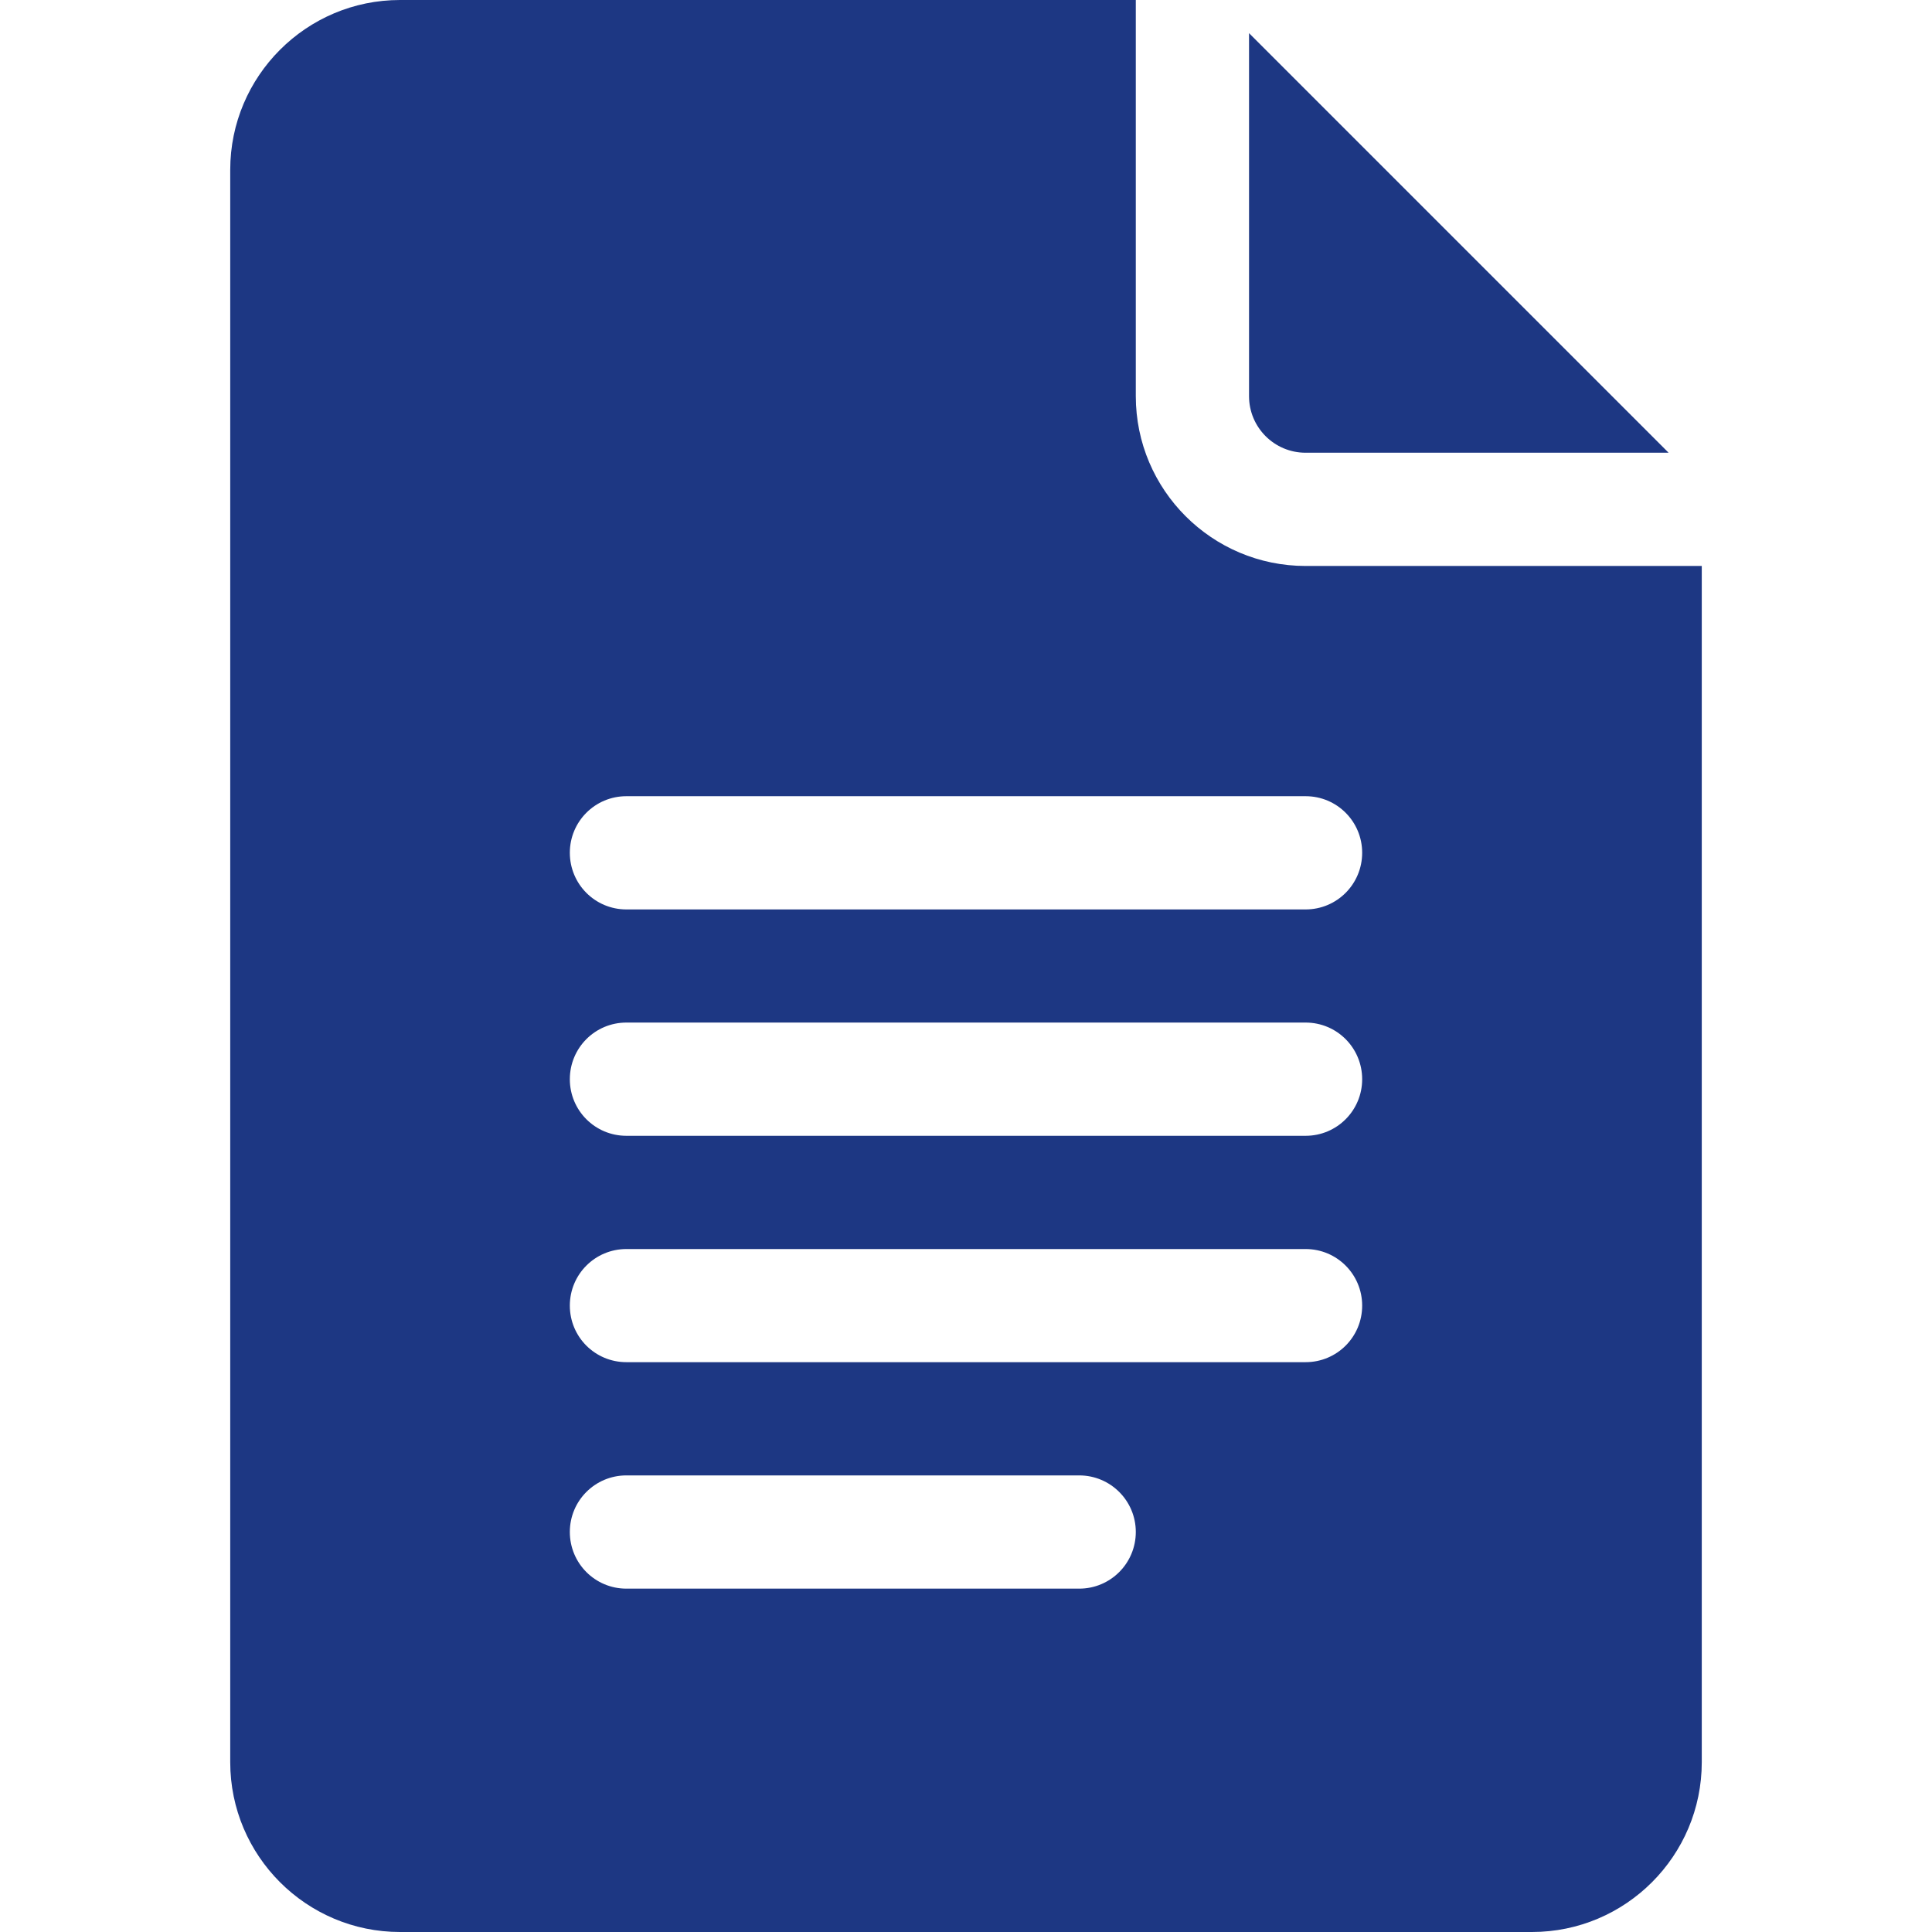 <svg width="18" height="18" viewBox="0 0 18 18" fill="none" xmlns="http://www.w3.org/2000/svg">
<path d="M3.727 18H14.273C15.146 18 15.855 17.29 15.855 16.418V5.273H12.164C11.292 5.273 10.582 4.564 10.582 3.691V0H3.727C2.854 0 2.145 0.71 2.145 1.582V16.418C2.145 17.29 2.854 18 3.727 18ZM5.836 7.418H12.164C12.456 7.418 12.691 7.654 12.691 7.945C12.691 8.237 12.456 8.473 12.164 8.473H5.836C5.544 8.473 5.309 8.237 5.309 7.945C5.309 7.654 5.544 7.418 5.836 7.418ZM5.836 9.527H12.164C12.456 9.527 12.691 9.763 12.691 10.055C12.691 10.346 12.456 10.582 12.164 10.582H5.836C5.544 10.582 5.309 10.346 5.309 10.055C5.309 9.763 5.544 9.527 5.836 9.527ZM5.836 11.637H12.164C12.456 11.637 12.691 11.873 12.691 12.164C12.691 12.456 12.456 12.691 12.164 12.691H5.836C5.544 12.691 5.309 12.456 5.309 12.164C5.309 11.873 5.544 11.637 5.836 11.637ZM5.836 13.746H10.055C10.346 13.746 10.582 13.982 10.582 14.273C10.582 14.565 10.346 14.801 10.055 14.801H5.836C5.544 14.801 5.309 14.565 5.309 14.273C5.309 13.982 5.544 13.746 5.836 13.746Z" fill="#1D3783"/>
<path d="M12.164 4.218H15.546L11.637 0.309V3.691C11.637 3.982 11.873 4.218 12.164 4.218Z" fill="#1D3783"/>
</svg>
